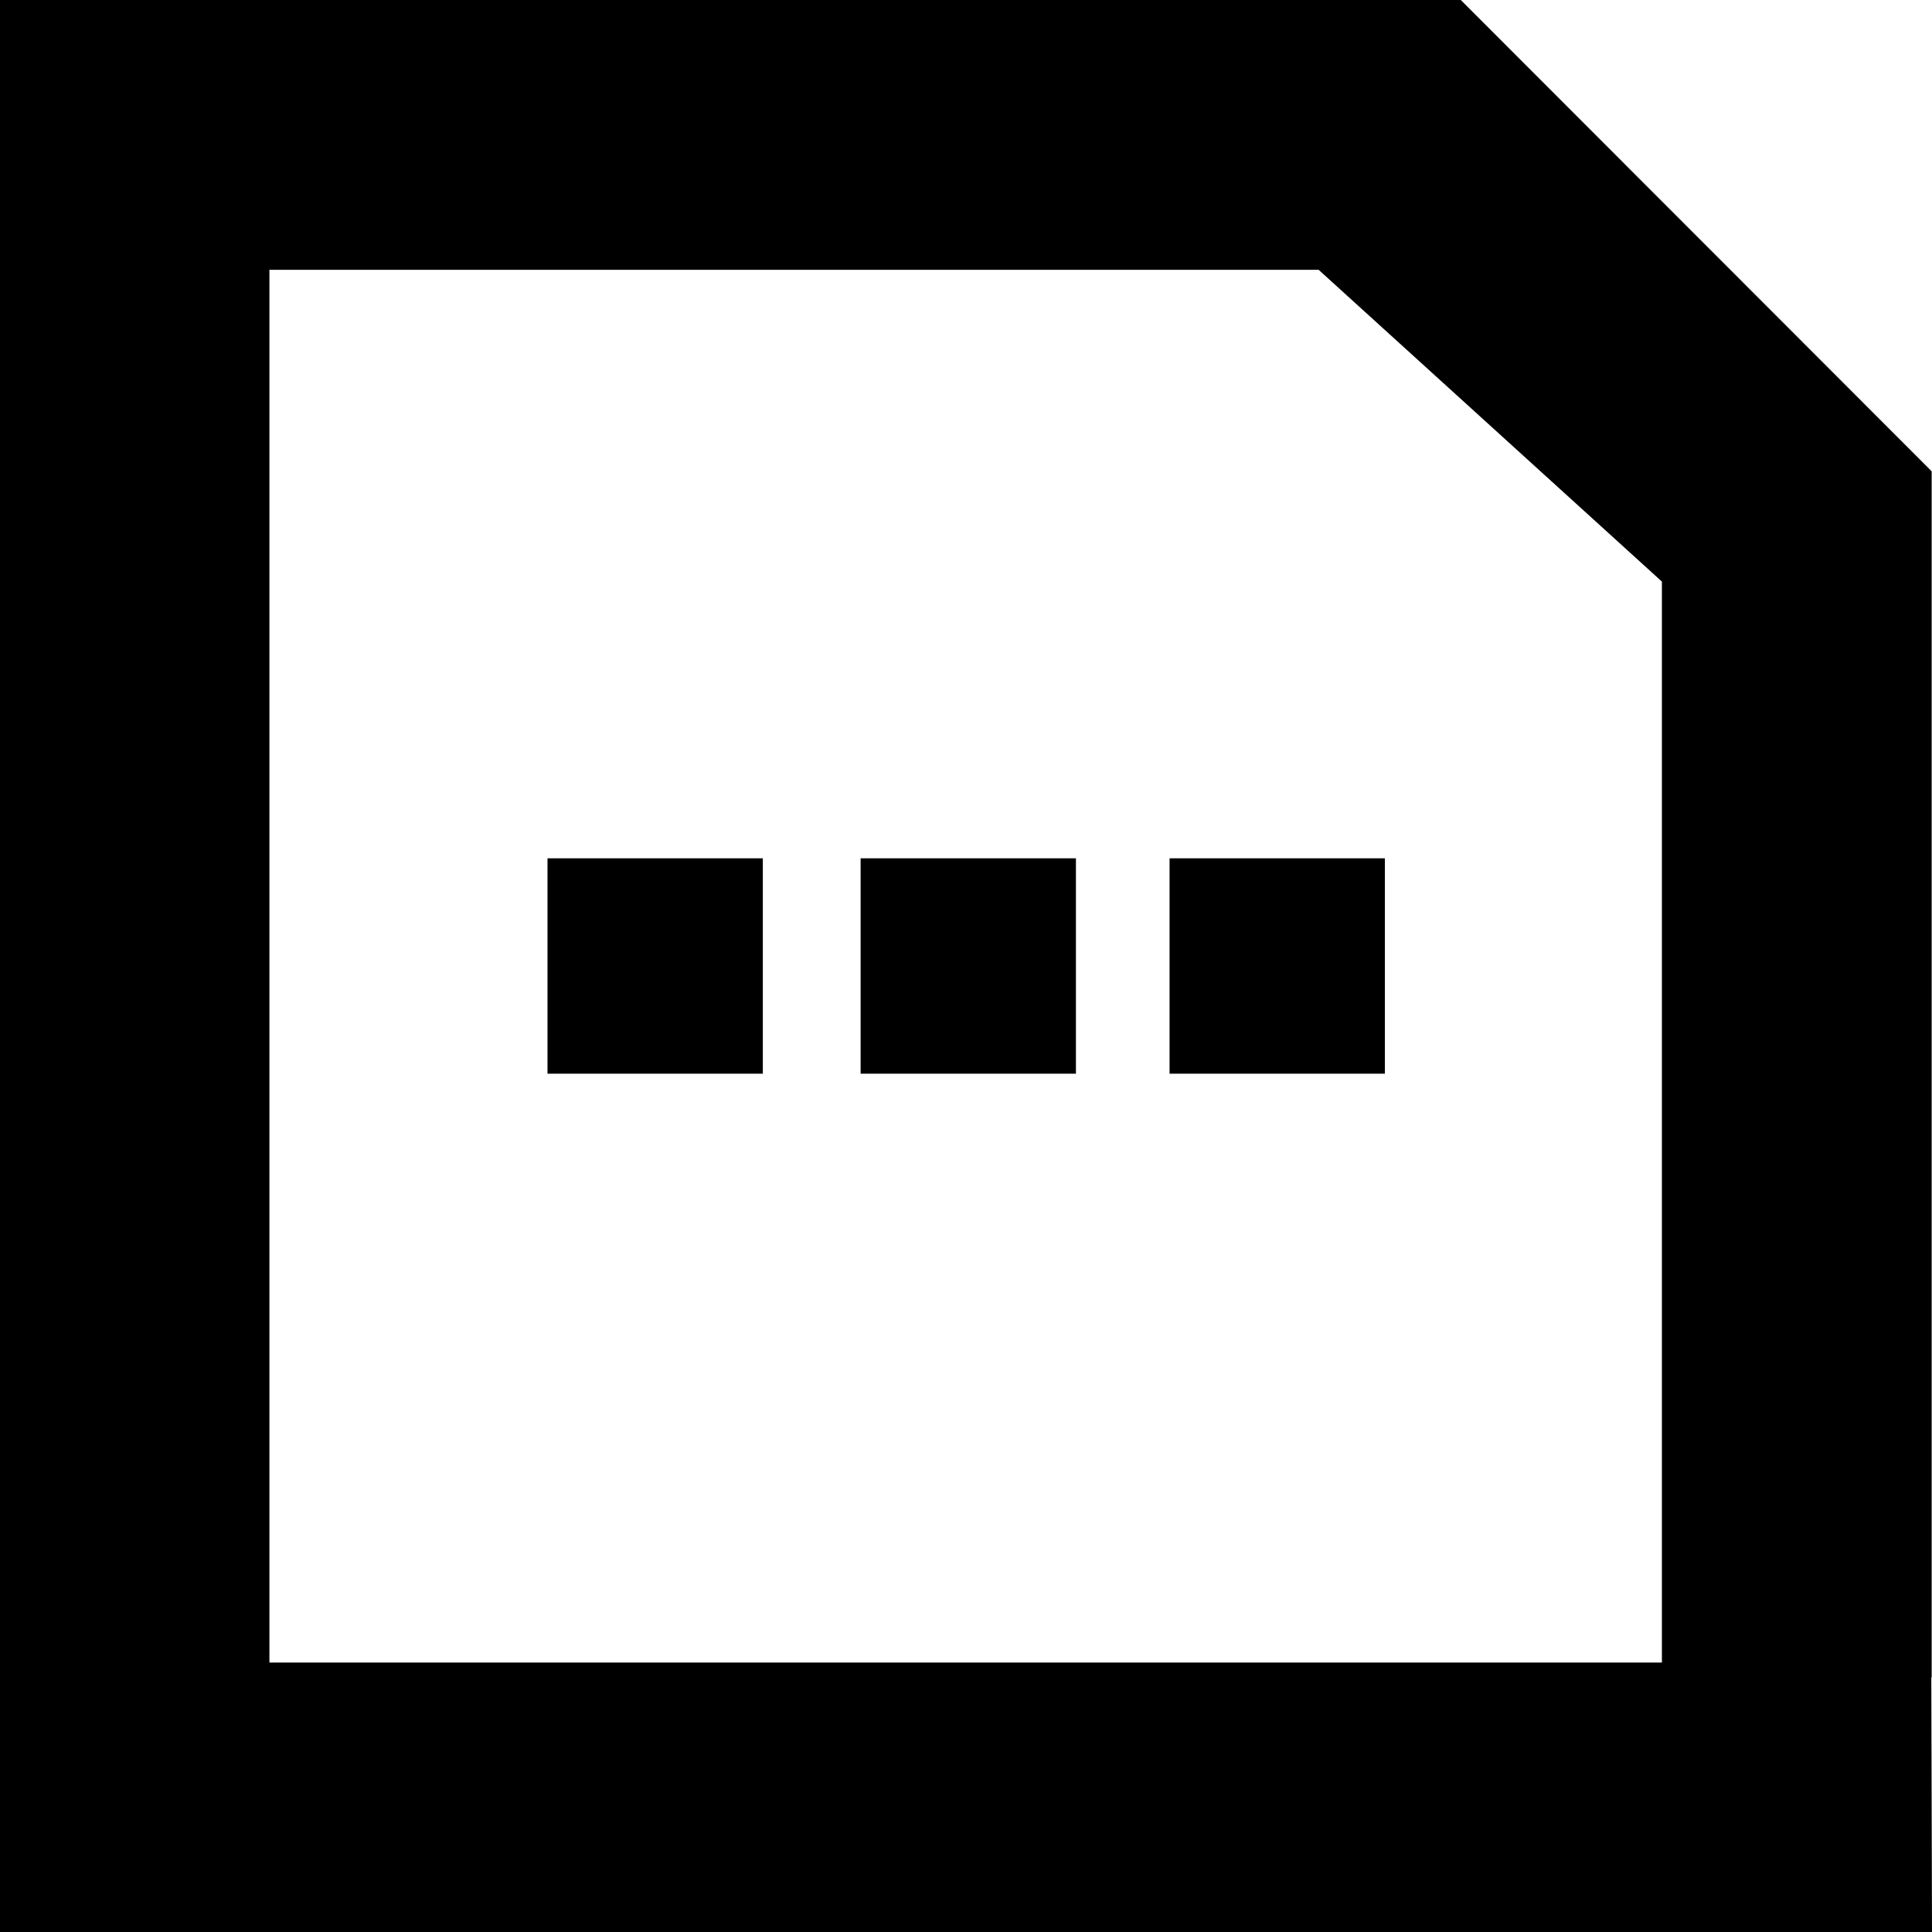 <svg width="80" height="80" viewBox="0 0 80 80" fill="none" xmlns="http://www.w3.org/2000/svg">
<path d="M79.986 69.46V19.515C72.376 11.89 68.098 7.625 60.488 0H0V80H80L79.971 69.46H79.986ZM11.156 11.172H54.602L68.816 24.082V68.842H11.156V11.172Z" fill="black"/>
<path d="M31.587 35.541H22.671V44.459H31.587V35.541Z" fill="black"/>
<path d="M44.552 35.541H35.636V44.459H44.552V35.541Z" fill="black"/>
<path d="M57.345 35.541H48.429V44.459H57.345V35.541Z" fill="black"/>
</svg>

